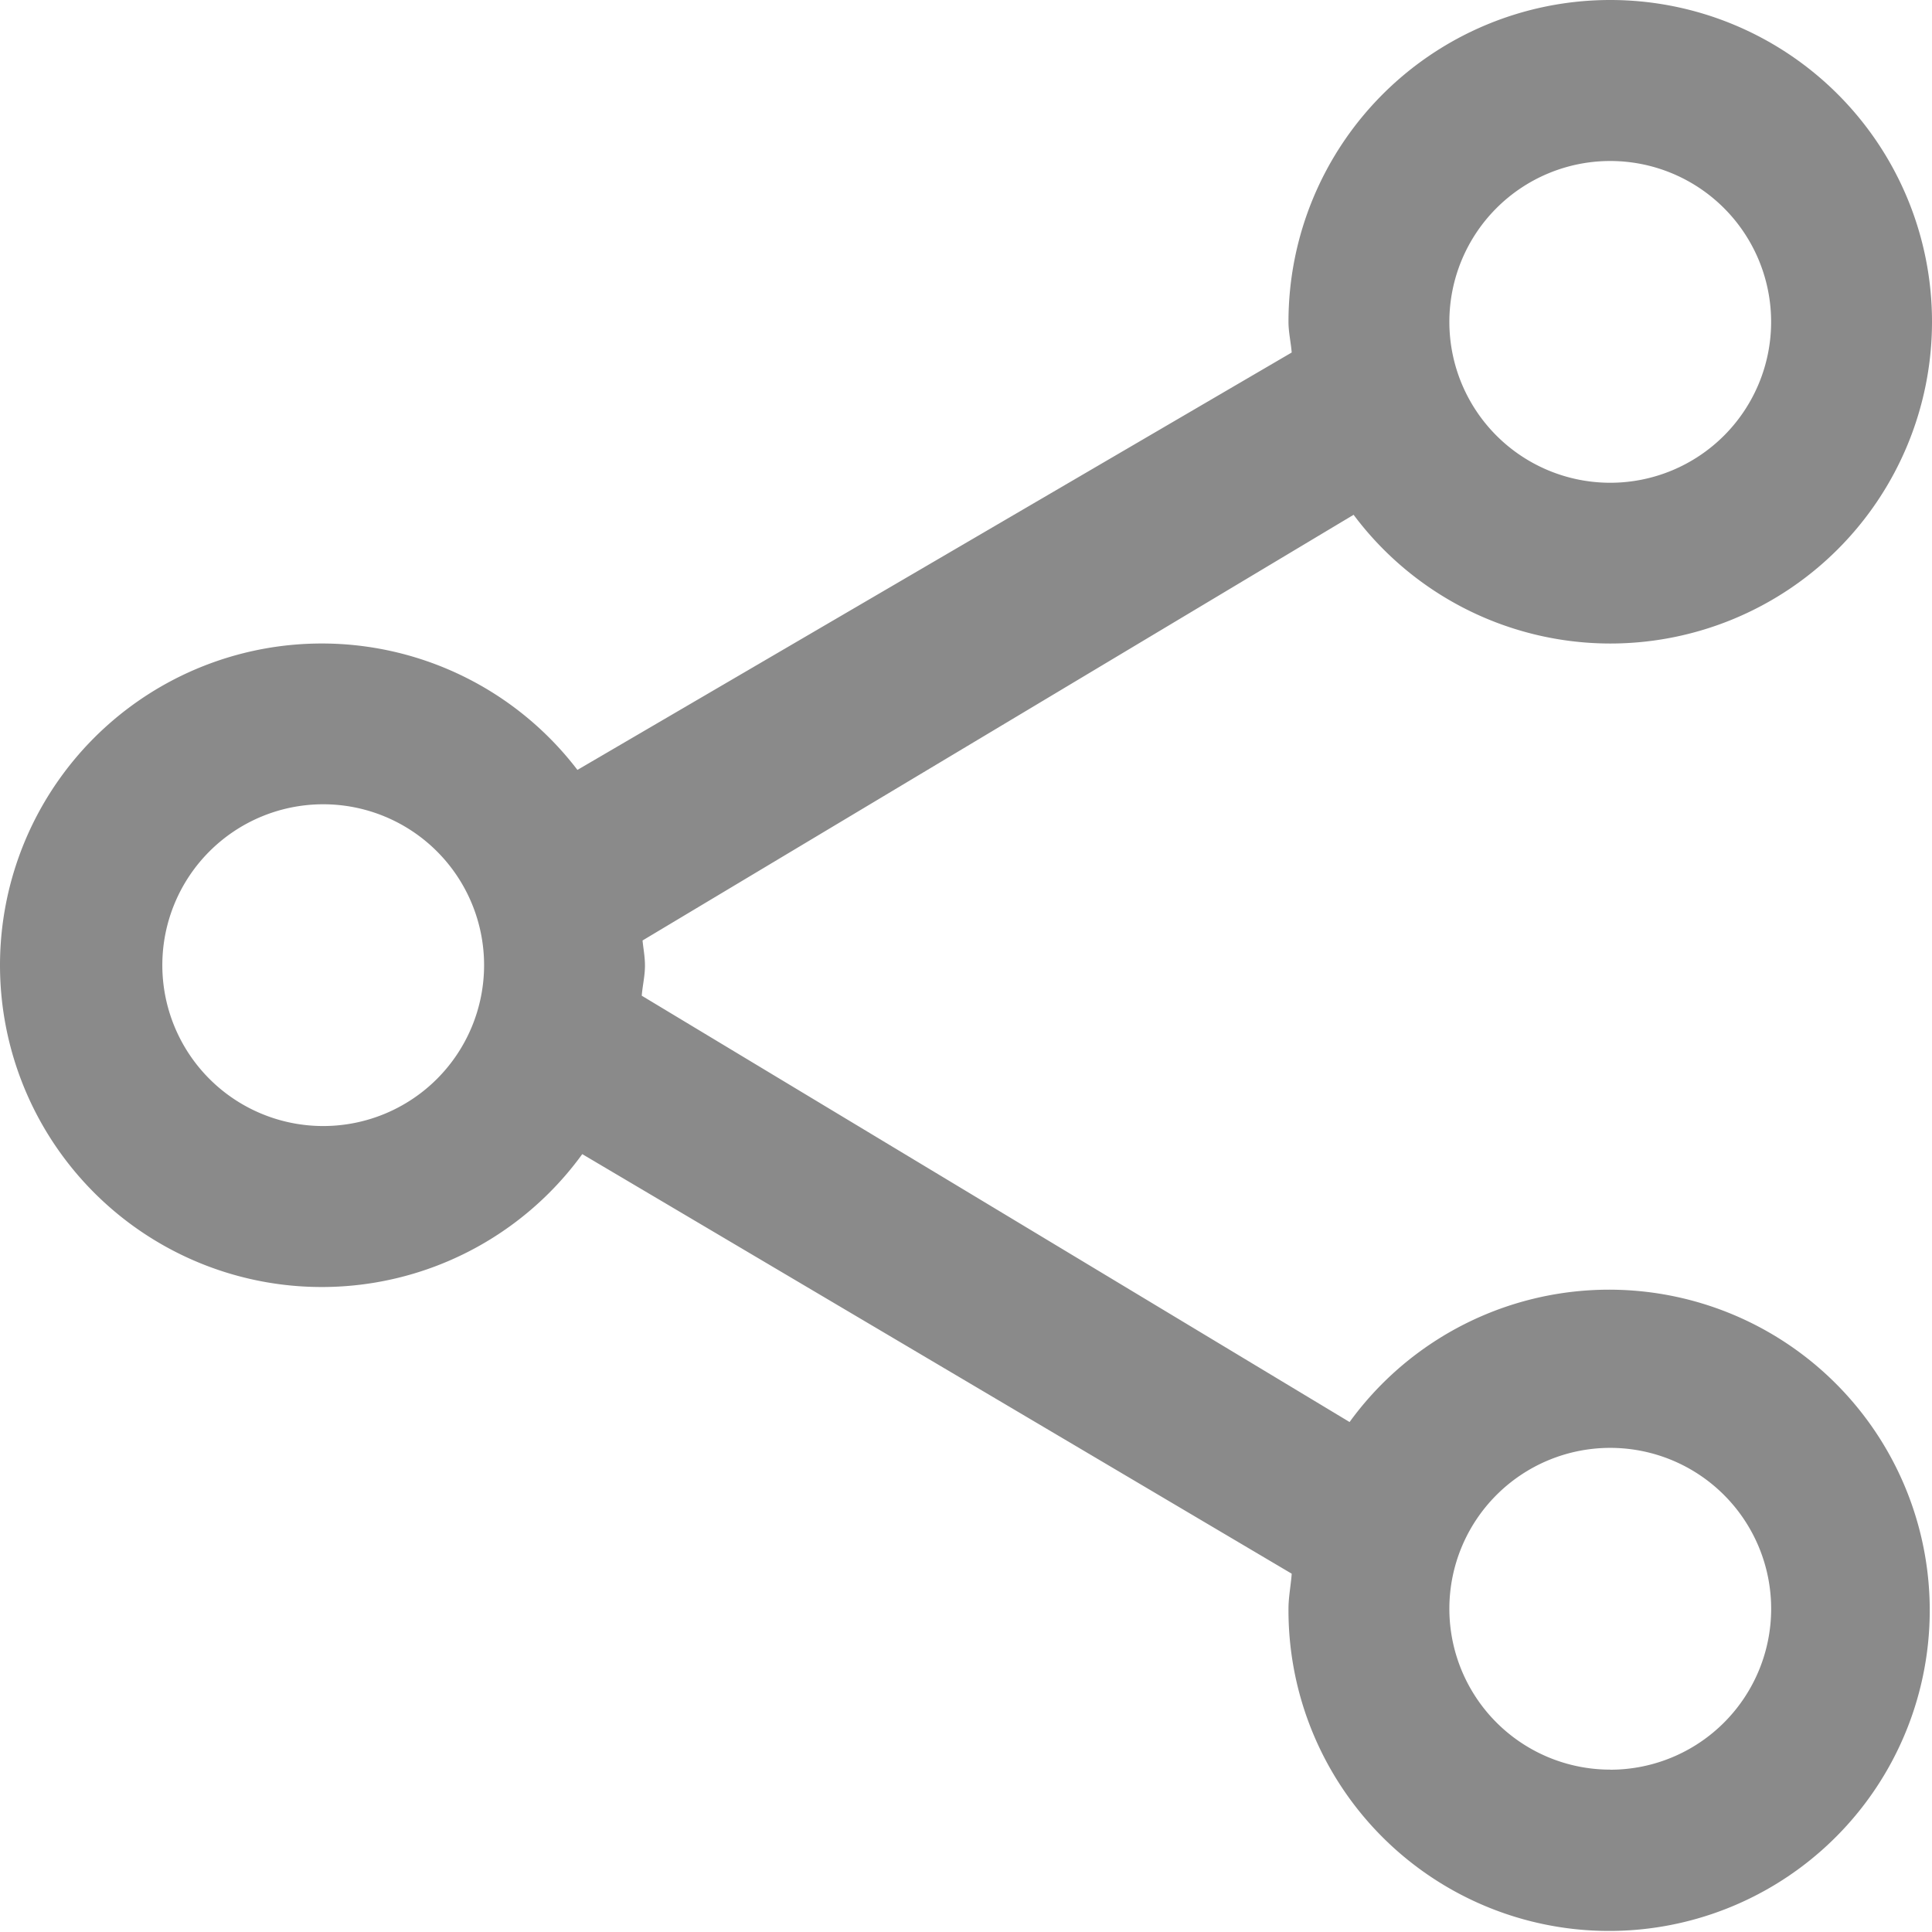 <svg width="24" height="24" viewBox="0 0 24 24" xmlns="http://www.w3.org/2000/svg"><title>share</title><path d="M20.003 7.994a3.983 3.983 0 0 1-3.188-1.599l-8.833 5.288c.01.105.03.2.03.312 0 .128-.03.249-.04.374l8.793 5.296a3.983 3.983 0 1 1-.759 2.32c0-.149.03-.29.04-.436l-8.813-5.212a3.997 3.997 0 1 1-.06-4.773l8.873-5.185c-.01-.127-.04-.251-.04-.382a3.997 3.997 0 1 1 3.997 3.997zm0 13.99a1.998 1.998 0 1 0 0-3.998 1.998 1.998 0 0 0 0 3.997zM4.015 9.991a1.998 1.998 0 1 0 0 3.997 1.998 1.998 0 0 0 0-3.997zM20.003 2a1.998 1.998 0 1 0 0 3.997 1.998 1.998 0 0 0 0-3.997z" fill="#8A8A8A" fill-rule="evenodd"/></svg>
